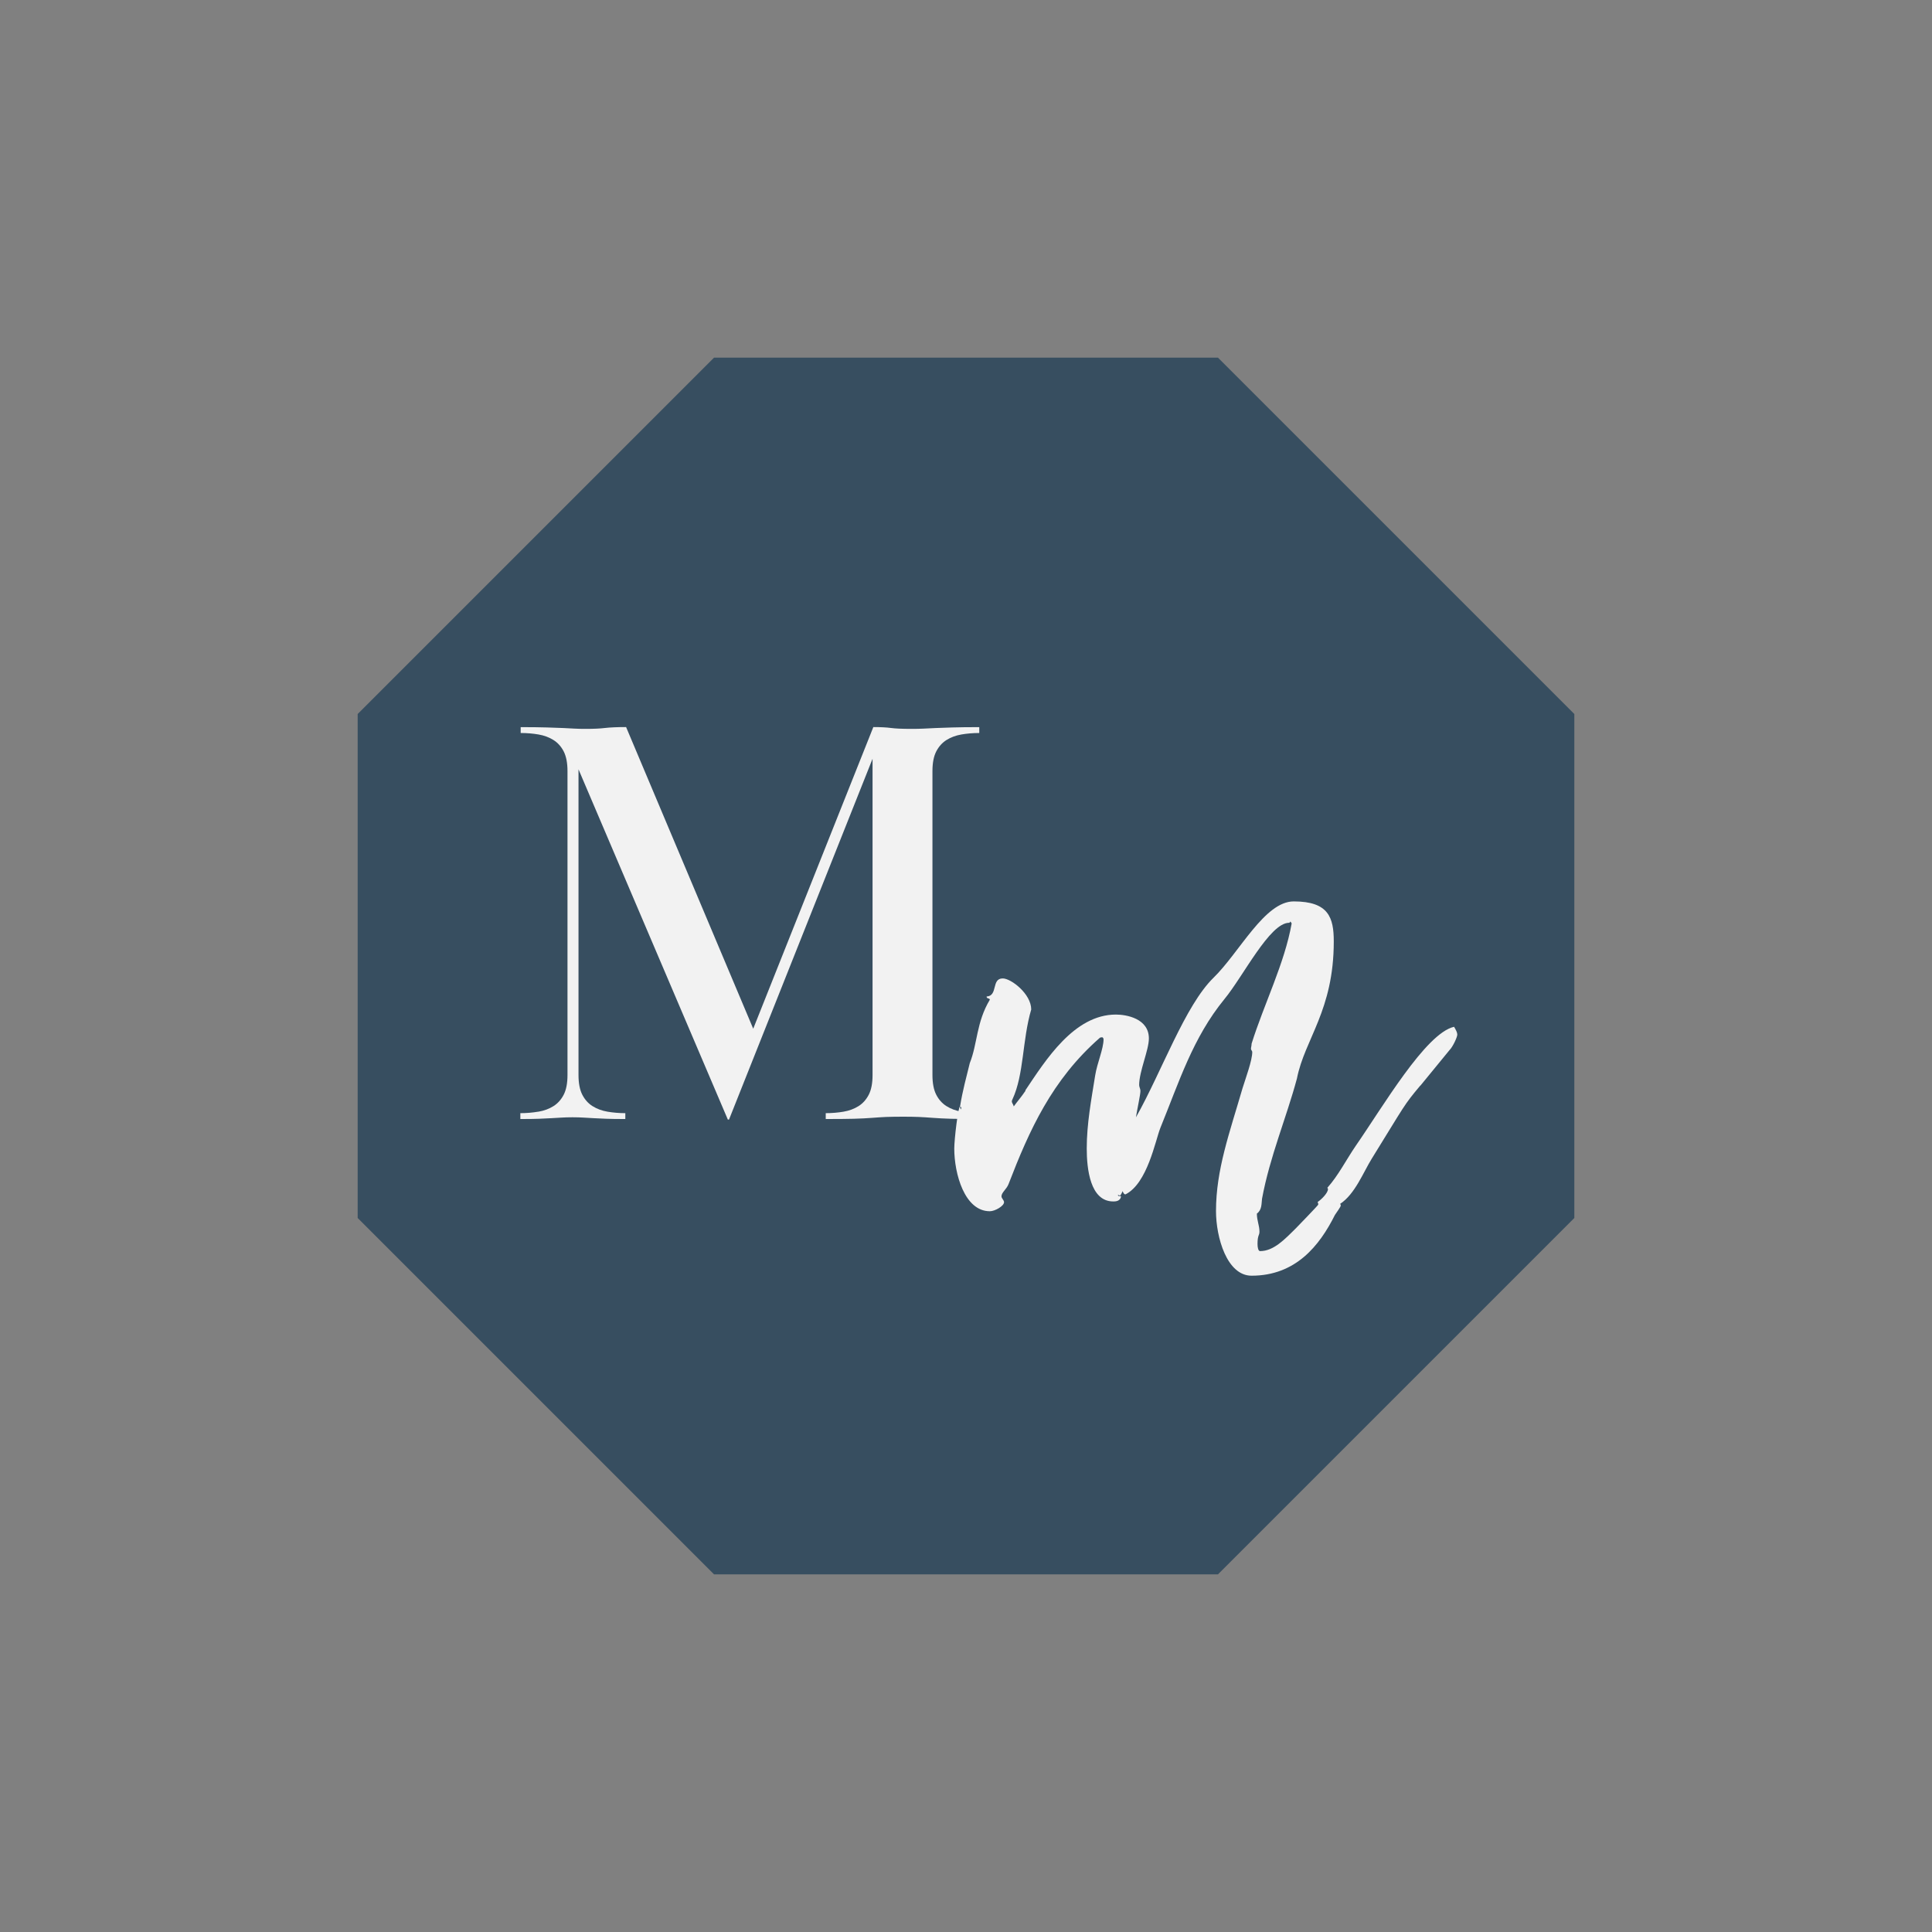 <?xml version="1.0" encoding="UTF-8"?>
<svg id="Layer_1" data-name="Layer 1" xmlns="http://www.w3.org/2000/svg" viewBox="0 0 300 300">
  <rect x="0" y="0" width="300" height="300" fill="#808080" stroke="none"/>
  <defs>
    <style>
      .cls-1 {
        fill: #f2f2f2;
      }

      .cls-1, .cls-2 {
        stroke-width: 0px;
      }

      .cls-2 {
        fill: #374e60;
      }
    </style>
  </defs>
  <polygon class="cls-2" points="189.13 55.54 110.87 55.54 55.54 110.87 55.54 189.13 110.87 244.46 189.13 244.46 244.46 189.13 244.46 110.87 189.13 55.54"/>
  <g>
    <path class="cls-1" d="m83.62,172.62c.88-.15,1.65-.44,2.32-.86.67-.42,1.2-1.02,1.59-1.77.39-.76.59-1.77.59-3.05v-47.21c0-1.27-.2-2.29-.59-3.05-.39-.76-.92-1.35-1.59-1.77-.67-.42-1.44-.71-2.32-.86-.88-.15-1.8-.23-2.77-.23v-.91c1.7,0,3.06.02,4.09.05,1.03.03,1.88.06,2.55.09.67.03,1.24.06,1.73.09.48.03,1.06.04,1.73.04,1.21,0,2.21-.04,3-.14.79-.09,1.88-.14,3.27-.14l19.74,46.84,18.65-46.84c1.15,0,2.06.05,2.73.14.67.09,1.7.14,3.09.14.79,0,1.46-.01,2-.04.55-.03,1.17-.06,1.86-.09.7-.03,1.56-.06,2.59-.09,1.03-.03,2.42-.05,4.18-.05v.91c-.97,0-1.9.08-2.77.23-.88.15-1.65.44-2.32.86-.67.42-1.2,1.02-1.59,1.77-.39.76-.59,1.77-.59,3.05v47.21c0,1.27.2,2.29.59,3.05.39.76.92,1.35,1.59,1.77.67.42,1.44.71,2.32.86.88.15,1.8.23,2.77.23v.91c-1.82,0-3.27-.01-4.37-.04-1.09-.03-2.03-.08-2.82-.14-.79-.06-1.53-.11-2.23-.14-.7-.03-1.53-.04-2.5-.04-1.03,0-1.88.02-2.55.04-.67.03-1.4.08-2.18.14-.79.06-1.73.11-2.82.14-1.09.03-2.55.04-4.37.04v-.91c.97,0,1.89-.08,2.77-.23.88-.15,1.65-.44,2.32-.86.67-.42,1.2-1.02,1.59-1.77.39-.76.59-1.77.59-3.05v-49.12l-22.29,56.03h-.18l-23.19-54.39v47.48c0,1.27.2,2.29.59,3.05.39.76.92,1.35,1.59,1.77.67.42,1.44.71,2.32.86.88.15,1.8.23,2.77.23v.91c-1.21,0-2.2-.01-2.96-.04-.76-.03-1.41-.06-1.96-.09-.55-.03-1.06-.06-1.55-.09-.49-.03-1.06-.05-1.73-.05s-1.24.02-1.73.05c-.49.03-1,.06-1.55.09-.55.03-1.18.06-1.91.09-.73.03-1.7.04-2.91.04v-.91c.97,0,1.89-.08,2.77-.23Z"/>
    <path class="cls-1" d="m220.54,168.57c-2.61,3.11-2.31,2.91-7.53,11.34-1.31,2.11-2.61,5.52-4.92,7.03.1.1.1.2.1.3s-.6,1-.9,1.41c-2.41,4.82-6.12,9.44-12.95,9.44-3.81,0-5.52-5.92-5.52-10.04,0-6.42,2.11-12.15,4.12-19.07.5-1.61,1.51-4.32,1.51-5.62,0-.2-.2-.3-.2-.5s.1-.5.1-.8c1.91-6.12,5.12-12.45,6.22-18.67,0,0-.1-.2-.2-.3q-.1.2-.2.2c-3.01,0-7.13,8.33-10.04,11.85-4.92,6.02-7.03,12.85-9.94,19.98-.8,2.01-2.01,8.63-5.42,10.34-.3,0-.3-.3-.5-.5,0,.3-.3.6-.4.8,0-.2-.1-.2-.3-.2.1.1,0,.2.5.2-.1.8-.9.8-1.2.8-3.61,0-4.12-5.12-4.12-8.23,0-3.81.7-7.53,1.31-11.34.3-1.91,1.3-4.12,1.3-5.62,0-.1-.1-.3-.2-.3s-.3,0-.4.1c-7.43,6.52-10.94,14.36-14.15,22.69-.3.8-1.1,1.3-1.1,1.91,0,.3.4.6.4.9,0,.6-1.41,1.41-2.21,1.41-3.92,0-5.52-5.82-5.52-9.74,0-1.41.6-6.53.9-6.53,0,.2.1.4.1.5,0-.1.1-.2.1-.3s-.1-.1-.2-.2c.4-2.51,1-4.62,1.51-6.73,1.21-3.01,1-6.32,3.11-9.84,0-.3-.5-.1-.5-.5,1.81-.1.7-2.81,2.51-2.81,1.3,0,4.42,2.41,4.42,4.82-1.41,4.82-1.1,10.04-2.91,13.95q-.1.2-.1.3c0,.3.2.4.3.8.5-.7,1.21-1.51,1.81-2.41v-.1c3.11-4.62,7.53-11.75,14.05-11.75,1.61,0,5.12.6,5.12,3.71,0,1.81-1.51,5.12-1.51,7.23,0,.3.2.6.2.9,0,.6-.5,2.81-.7,4.12,4.02-7.13,7.63-17.37,12.05-21.68,4.02-3.92,7.93-11.85,12.45-11.85,5.42,0,6.22,2.51,6.22,6.22,0,10.74-4.52,15.16-5.72,21.28-1.61,6.02-4.22,12.15-5.42,18.67-.1.8,0,1.71-.8,2.31,0,1.1.4,1.81.4,2.81,0,.6-.3.5-.3,1.91,0,.5.1,1.1.4,1.1,2.11,0,3.81-1.81,5.62-3.61,0,0,3.41-3.51,3.41-3.61s0-.2-.1-.4c.6-.4,1.61-1.41,1.61-2.01q0-.1-.1-.2c1.71-1.91,2.91-4.32,4.42-6.53,4.12-5.92,10.84-17.47,15.26-18.47.3.5.5.9.5,1.21,0,.4-.7,1.91-1.21,2.41l-4.52,5.52Z"/>
  </g>
</svg>